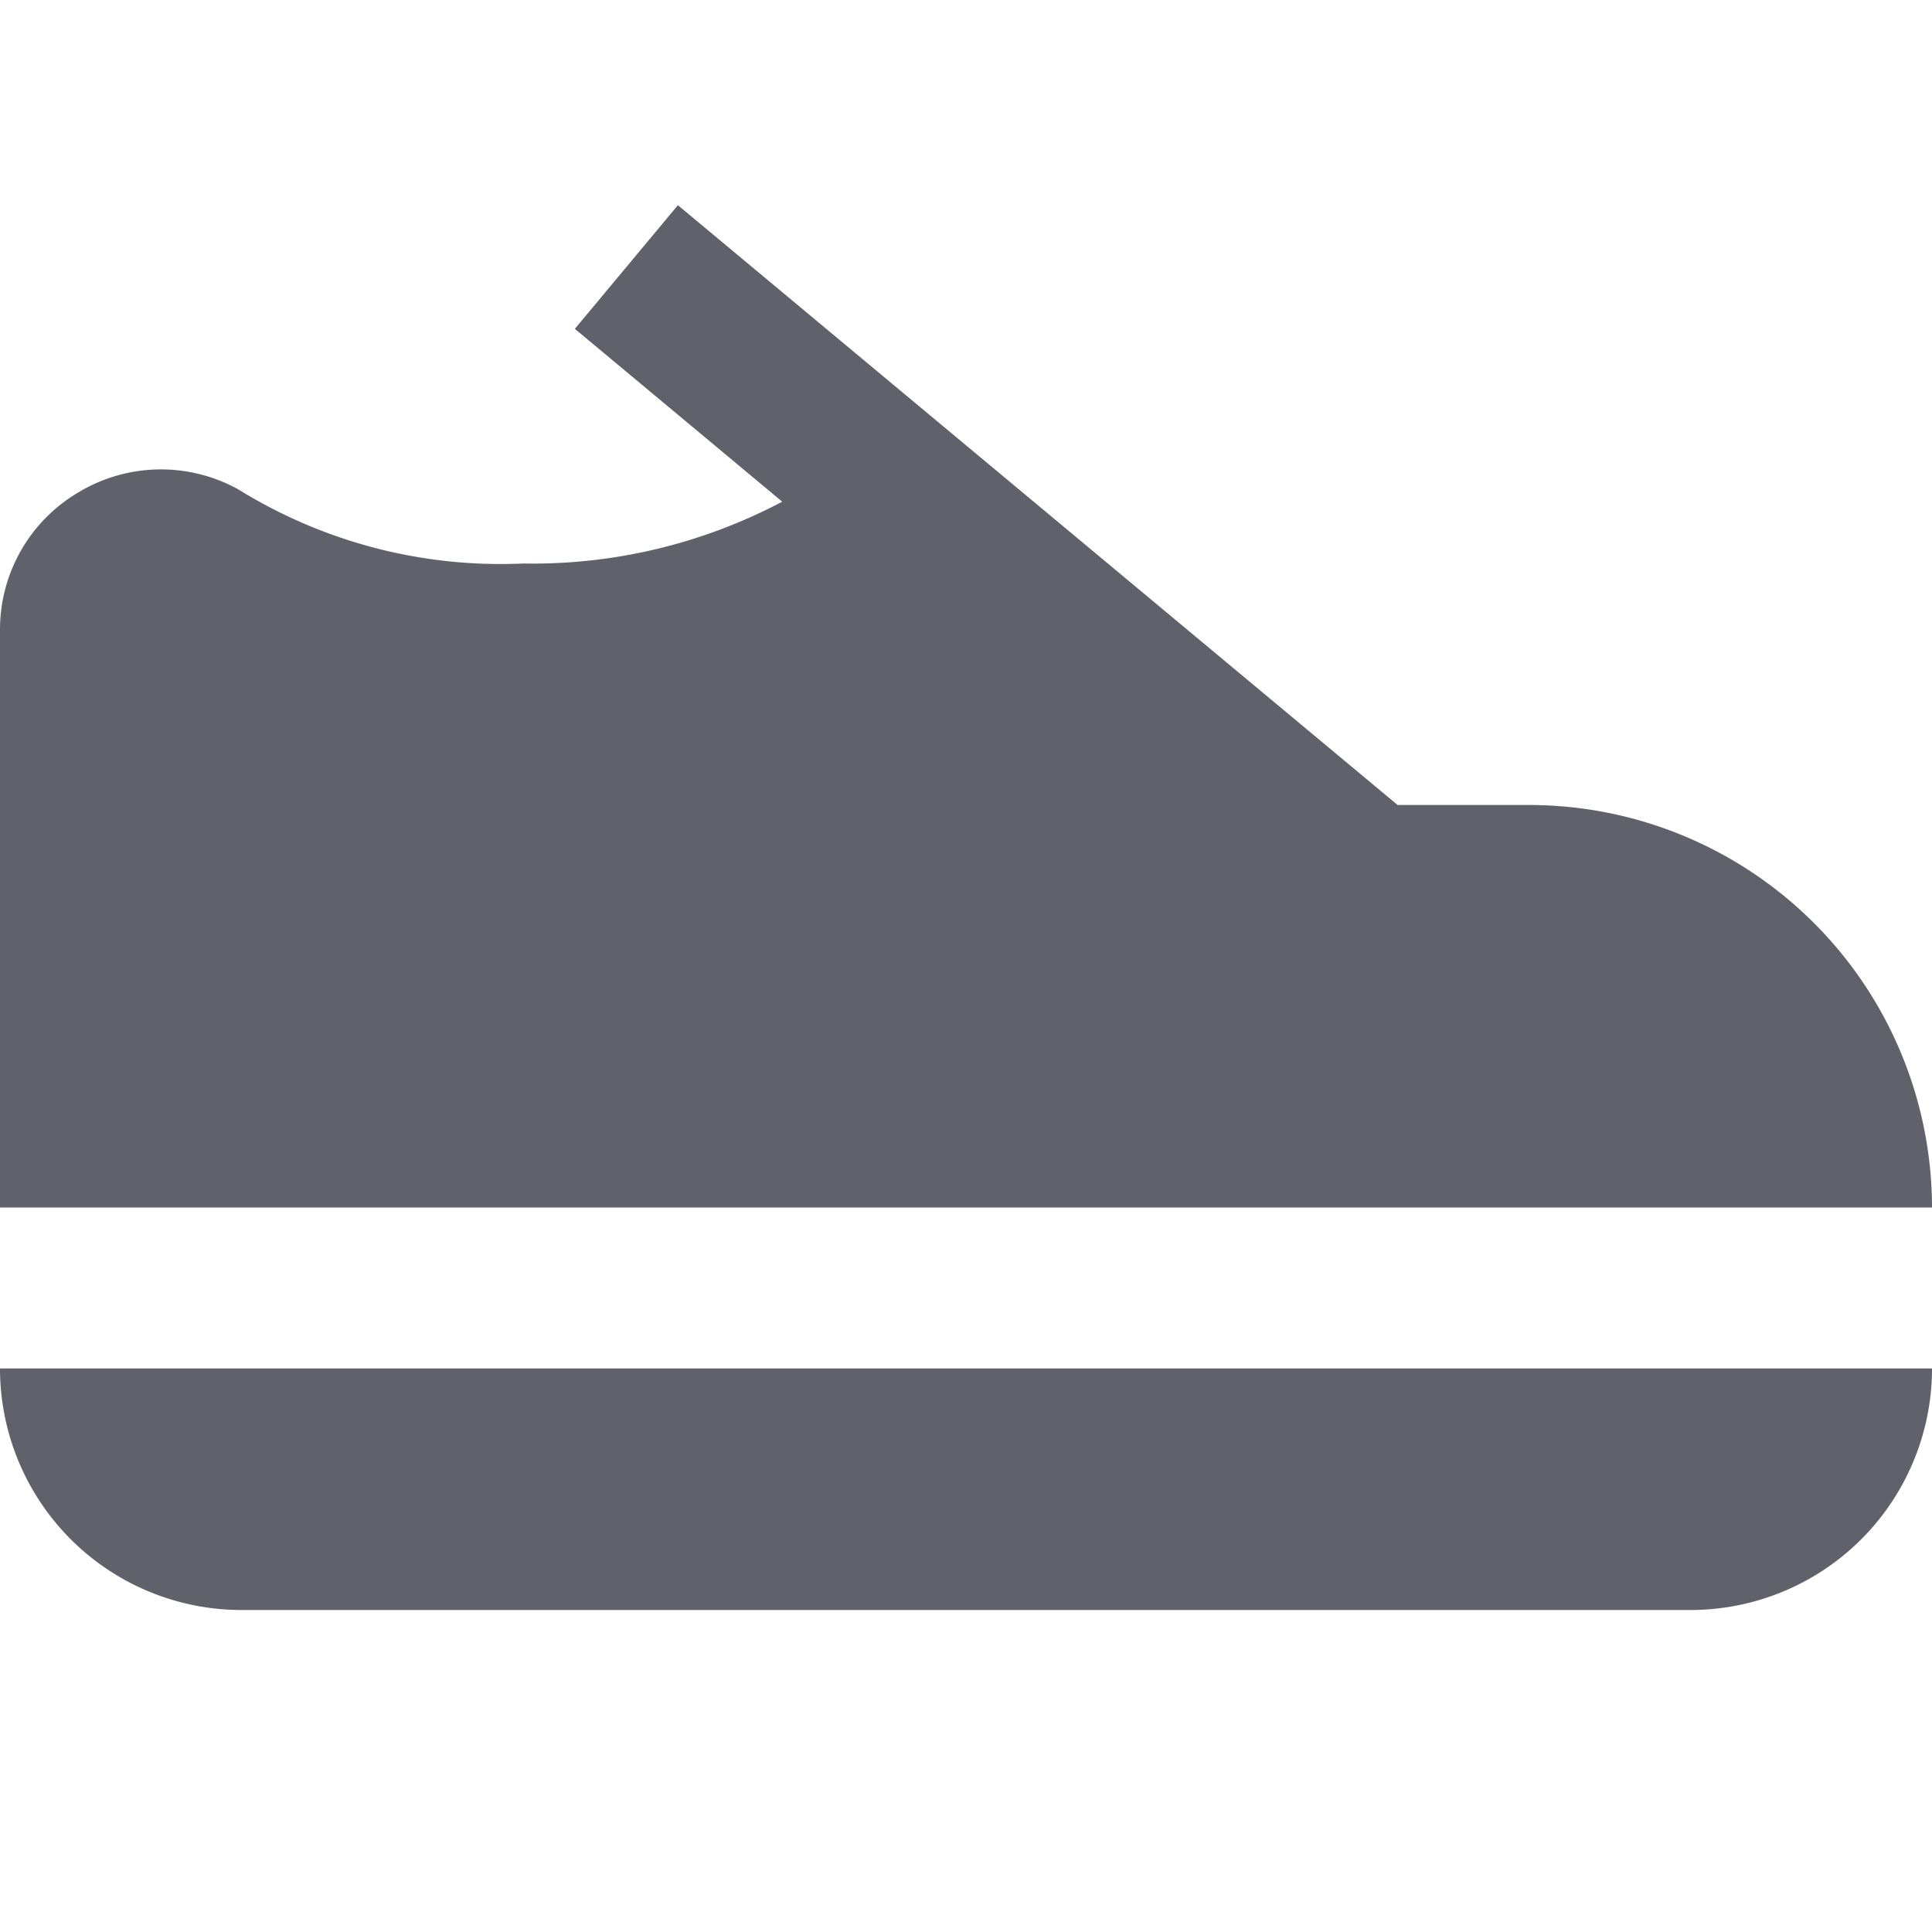 <svg xmlns="http://www.w3.org/2000/svg" height="24" width="24" viewBox="0 0 24 24"><title>gym shoes</title><g fill="#61616b" class="nc-icon-wrapper"><path data-color="color-2" d="M3,20H21a3,3,0,0,0,3-3H0A3,3,0,0,0,3,20Z" fill="#61616b"></path> <path d="M24,15a5.006,5.006,0,0,0-5-5H17.362L8.421,2.549,7.141,4.085,9.717,6.232A6.629,6.629,0,0,1,6.5,7,6.186,6.186,0,0,1,2.96,6.079a1.986,1.986,0,0,0-1.984.036A1.978,1.978,0,0,0,0,7.832V15Z" fill="#61616b"></path></g></svg>
